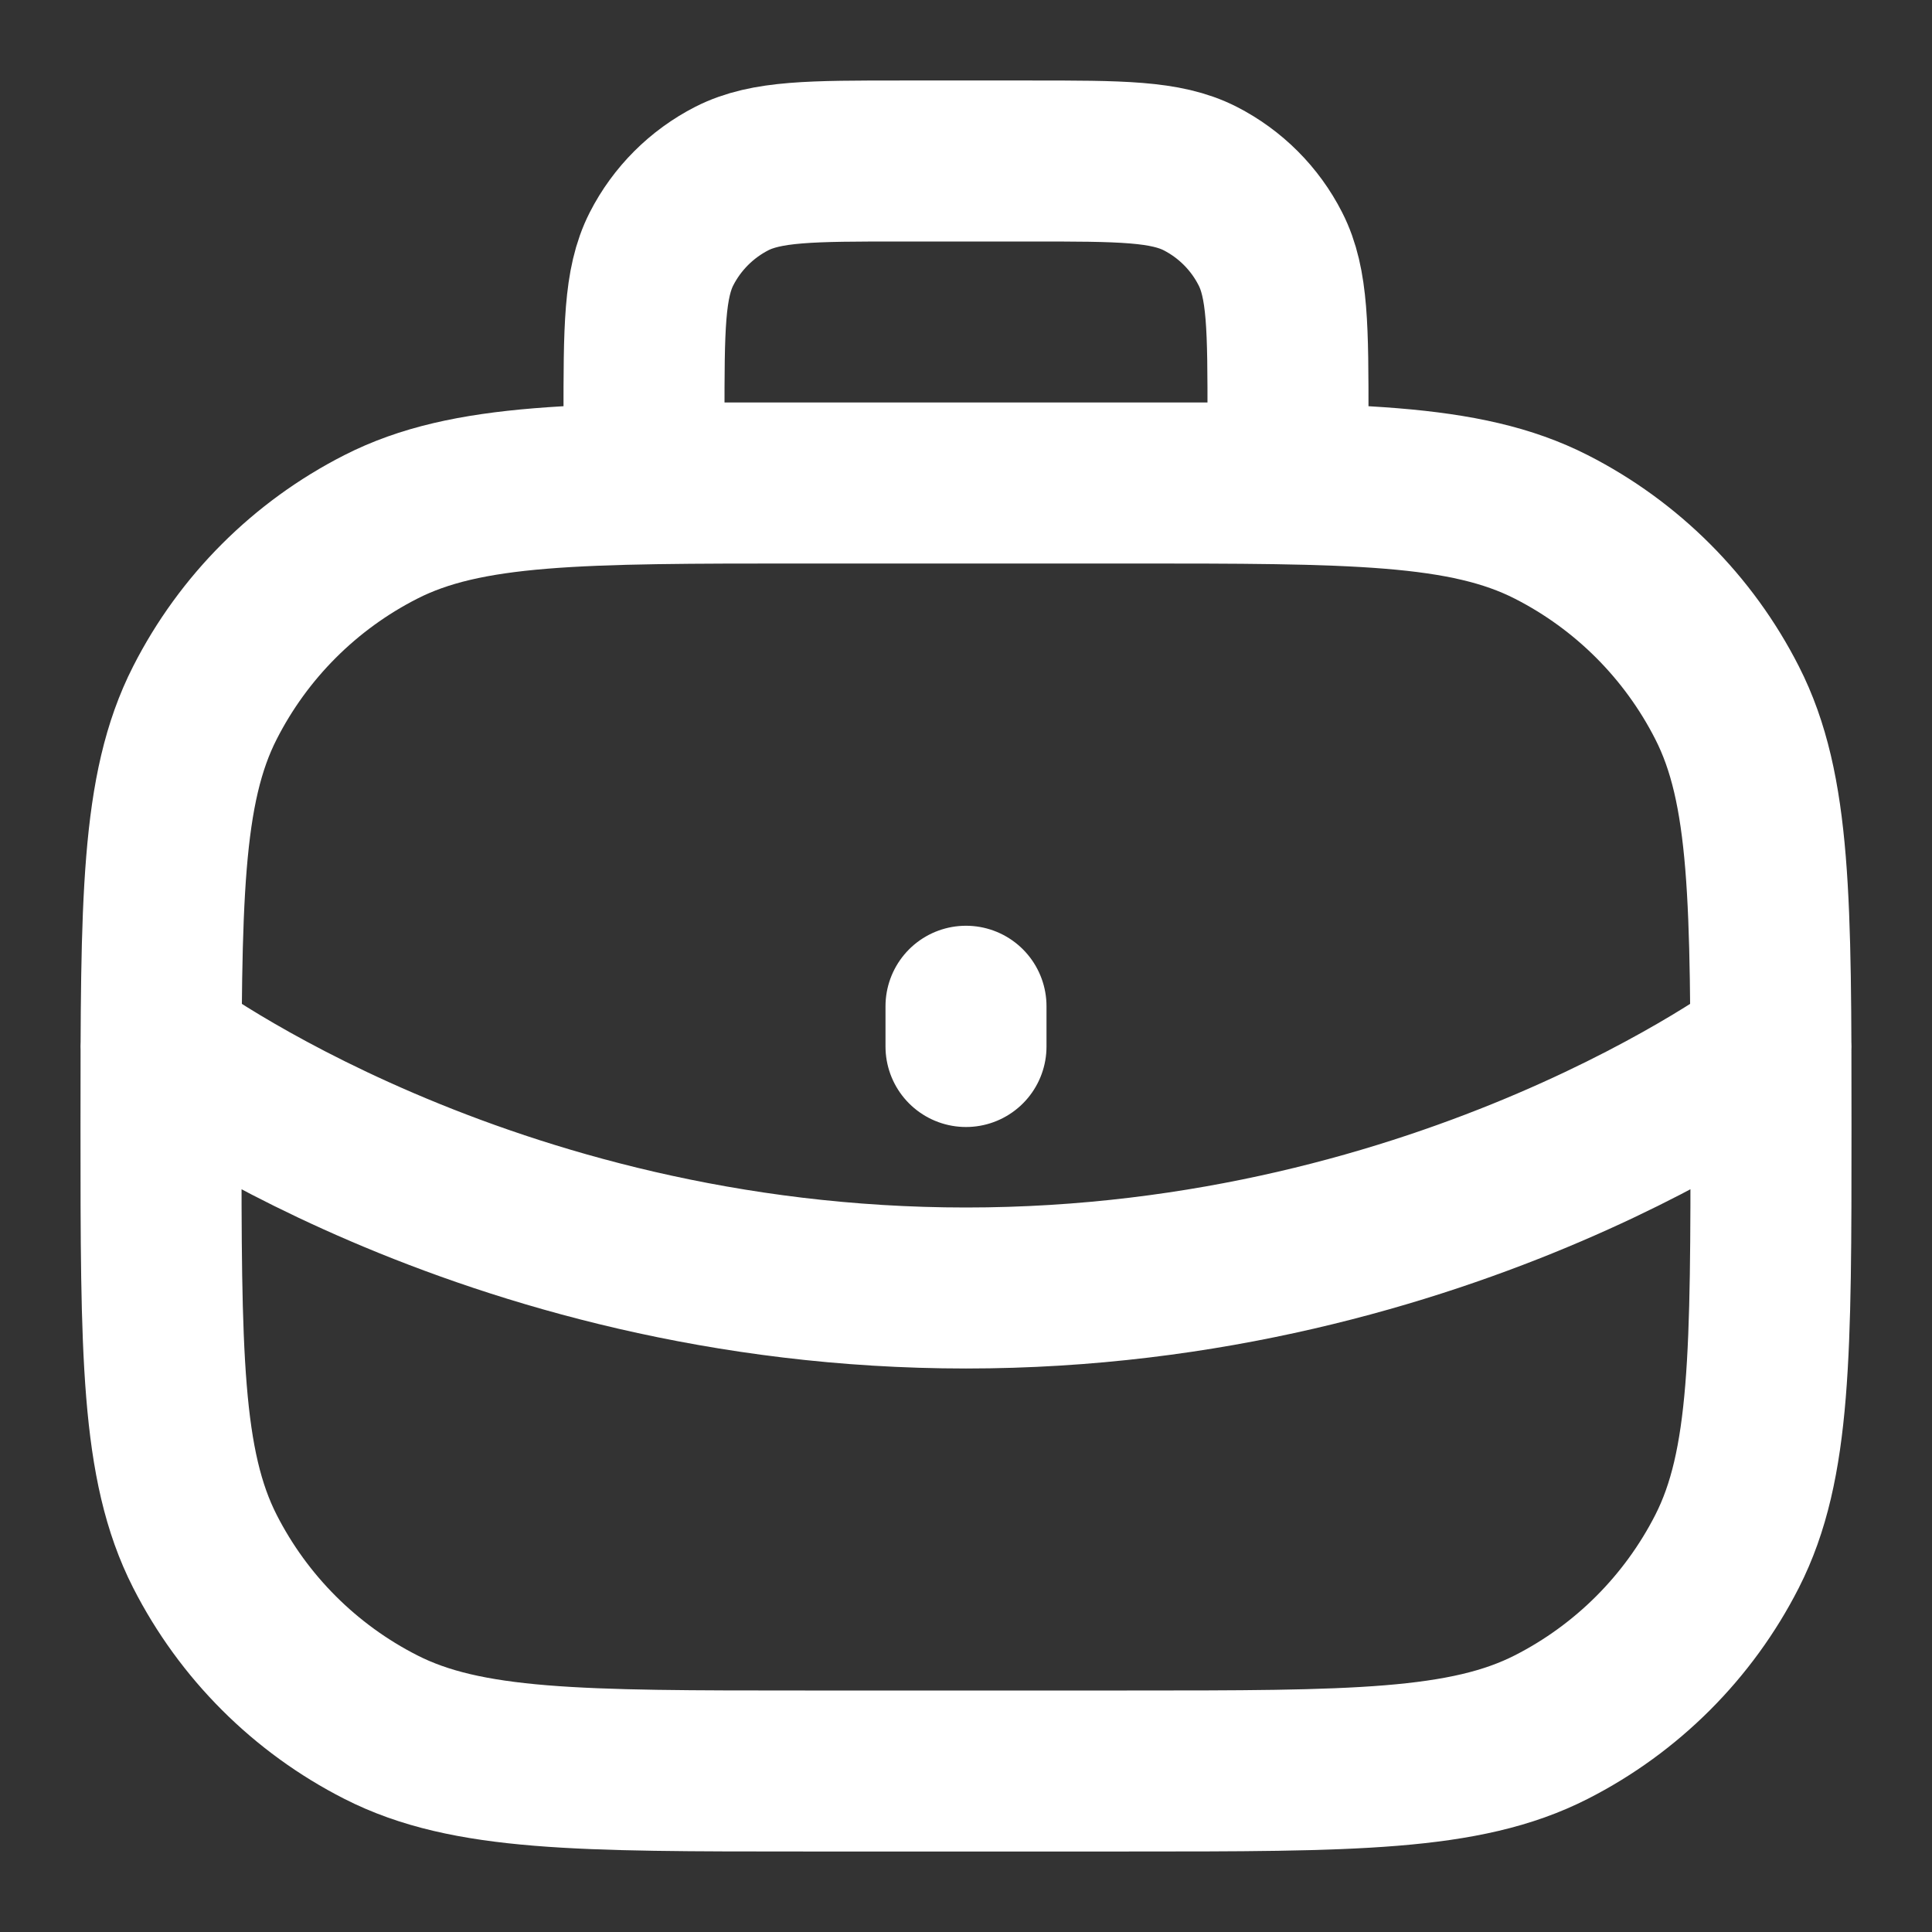 <svg width="18" height="18" viewBox="0 0 18 18" fill="none" xmlns="http://www.w3.org/2000/svg">
<rect x="0" y="0" width="18" height="18" fill="#333333" stroke="none"/>
<path d="M9 9.375V9.75M1.5 9.75C1.5 9.75 4.5 12 9 12C13.5 12 16.5 9.75 16.5 9.75M7.5 16.5H10.5C12.6 16.5 13.65 16.5 14.453 16.091C15.158 15.732 15.732 15.158 16.091 14.453C16.5 13.65 16.5 12.6 16.5 10.5C16.5 8.4 16.5 7.35 16.091 6.548C15.732 5.842 15.158 5.268 14.453 4.909C13.65 4.5 12.6 4.5 10.5 4.5H7.5C5.4 4.5 4.35 4.5 3.548 4.909C2.842 5.268 2.268 5.842 1.909 6.548C1.5 7.35 1.5 8.4 1.5 10.5C1.5 12.6 1.5 13.65 1.909 14.453C2.268 15.158 2.842 15.732 3.548 16.091C4.35 16.5 5.4 16.5 7.5 16.5ZM12 4.5V3.9C12 3.06 12 2.64 11.836 2.319C11.693 2.037 11.463 1.807 11.181 1.663C10.86 1.5 10.44 1.5 9.6 1.5H8.4C7.56 1.5 7.14 1.5 6.819 1.663C6.537 1.807 6.307 2.037 6.163 2.319C6 2.64 6 3.06 6 3.9V4.5H12Z" stroke="white" stroke-width="1.5" stroke-miterlimit="10" stroke-linecap="round" stroke-linejoin="round"/>
</svg>
